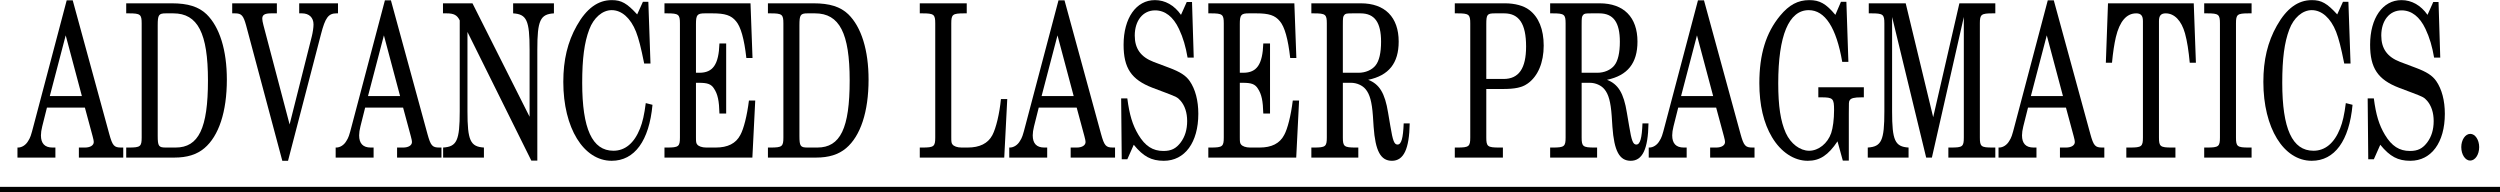 <?xml version="1.0" encoding="UTF-8" standalone="no"?>
<!-- Created with Inkscape (http://www.inkscape.org/) -->

<svg
   xmlns:dc="http://purl.org/dc/elements/1.1/"
   xmlns:cc="http://creativecommons.org/ns#"
   xmlns:rdf="http://www.w3.org/1999/02/22-rdf-syntax-ns#"
   xmlns:svg="http://www.w3.org/2000/svg"
   xmlns="http://www.w3.org/2000/svg"
   xmlns:sodipodi="http://sodipodi.sourceforge.net/DTD/sodipodi-0.dtd"
   xmlns:inkscape="http://www.inkscape.org/namespaces/inkscape"
   width="5.2in"
   height="0.4in"
   viewBox="0 0 468 35.96"
   id="svg4144"
   version="1.1"
   inkscape:version="0.91 r"
   sodipodi:docname="Logo.svg">
  <defs
     id="defs4146">
    <filter
       style="color-interpolation-filters:sRGB;"
       inkscape:label="Roughen"
       id="filter20313">
      <feTurbulence
         type="fractalNoise"
         numOctaves="5"
         seed="1"
         baseFrequency="0.013 0.013"
         result="turbulence"
         id="feTurbulence20315" />
      <feDisplacementMap
         in="SourceGraphic"
         in2="turbulence"
         scale="2"
         yChannelSelector="G"
         xChannelSelector="R"
         id="feDisplacementMap20317" />
    </filter>
    <filter
       style="color-interpolation-filters:sRGB;"
       inkscape:label="Roughen"
       id="filter20319">
      <feTurbulence
         type="fractalNoise"
         numOctaves="5"
         seed="1"
         baseFrequency="0.013 0.013"
         result="turbulence"
         id="feTurbulence20321" />
      <feDisplacementMap
         in="SourceGraphic"
         in2="turbulence"
         scale="2"
         yChannelSelector="G"
         xChannelSelector="R"
         id="feDisplacementMap20323" />
    </filter>
    <filter
       style="color-interpolation-filters:sRGB;"
       inkscape:label="Roughen"
       id="filter20325">
      <feTurbulence
         type="fractalNoise"
         numOctaves="5"
         seed="1"
         baseFrequency="0.013 0.013"
         result="turbulence"
         id="feTurbulence20327" />
      <feDisplacementMap
         in="SourceGraphic"
         in2="turbulence"
         scale="2"
         yChannelSelector="G"
         xChannelSelector="R"
         id="feDisplacementMap20329" />
    </filter>
    <filter
       style="color-interpolation-filters:sRGB;"
       inkscape:label="Roughen"
       id="filter20331">
      <feTurbulence
         type="fractalNoise"
         numOctaves="5"
         seed="1"
         baseFrequency="0.013 0.013"
         result="turbulence"
         id="feTurbulence20333" />
      <feDisplacementMap
         in="SourceGraphic"
         in2="turbulence"
         scale="2"
         yChannelSelector="G"
         xChannelSelector="R"
         id="feDisplacementMap20335" />
    </filter>
    <filter
       style="color-interpolation-filters:sRGB;"
       inkscape:label="Roughen"
       id="filter20337">
      <feTurbulence
         type="fractalNoise"
         numOctaves="5"
         seed="1"
         baseFrequency="0.013 0.013"
         result="turbulence"
         id="feTurbulence20339" />
      <feDisplacementMap
         in="SourceGraphic"
         in2="turbulence"
         scale="2"
         yChannelSelector="G"
         xChannelSelector="R"
         id="feDisplacementMap20341" />
    </filter>
    <filter
       style="color-interpolation-filters:sRGB;"
       inkscape:label="Roughen"
       id="filter20343">
      <feTurbulence
         type="fractalNoise"
         numOctaves="5"
         seed="1"
         baseFrequency="0.013 0.013"
         result="turbulence"
         id="feTurbulence20345" />
      <feDisplacementMap
         in="SourceGraphic"
         in2="turbulence"
         scale="2"
         yChannelSelector="G"
         xChannelSelector="R"
         id="feDisplacementMap20347" />
    </filter>
    <filter
       style="color-interpolation-filters:sRGB;"
       inkscape:label="Roughen"
       id="filter20349">
      <feTurbulence
         type="fractalNoise"
         numOctaves="5"
         seed="1"
         baseFrequency="0.013 0.013"
         result="turbulence"
         id="feTurbulence20351" />
      <feDisplacementMap
         in="SourceGraphic"
         in2="turbulence"
         scale="2"
         yChannelSelector="G"
         xChannelSelector="R"
         id="feDisplacementMap20353" />
    </filter>
    <filter
       style="color-interpolation-filters:sRGB;"
       inkscape:label="Roughen"
       id="filter20355">
      <feTurbulence
         type="fractalNoise"
         numOctaves="5"
         seed="1"
         baseFrequency="0.013 0.013"
         result="turbulence"
         id="feTurbulence20357" />
      <feDisplacementMap
         in="SourceGraphic"
         in2="turbulence"
         scale="2"
         yChannelSelector="G"
         xChannelSelector="R"
         id="feDisplacementMap20359" />
    </filter>
    <filter
       style="color-interpolation-filters:sRGB;"
       inkscape:label="Roughen"
       id="filter20361">
      <feTurbulence
         type="fractalNoise"
         numOctaves="5"
         seed="1"
         baseFrequency="0.013 0.013"
         result="turbulence"
         id="feTurbulence20363" />
      <feDisplacementMap
         in="SourceGraphic"
         in2="turbulence"
         scale="2"
         yChannelSelector="G"
         xChannelSelector="R"
         id="feDisplacementMap20365" />
    </filter>
    <filter
       style="color-interpolation-filters:sRGB;"
       inkscape:label="Roughen"
       id="filter20367">
      <feTurbulence
         type="fractalNoise"
         numOctaves="5"
         seed="1"
         baseFrequency="0.013 0.013"
         result="turbulence"
         id="feTurbulence20369" />
      <feDisplacementMap
         in="SourceGraphic"
         in2="turbulence"
         scale="2"
         yChannelSelector="G"
         xChannelSelector="R"
         id="feDisplacementMap20371" />
    </filter>
    <filter
       style="color-interpolation-filters:sRGB;"
       inkscape:label="Roughen"
       id="filter20373">
      <feTurbulence
         type="fractalNoise"
         numOctaves="5"
         seed="1"
         baseFrequency="0.013 0.013"
         result="turbulence"
         id="feTurbulence20375" />
      <feDisplacementMap
         in="SourceGraphic"
         in2="turbulence"
         scale="2"
         yChannelSelector="G"
         xChannelSelector="R"
         id="feDisplacementMap20377" />
    </filter>
    <filter
       style="color-interpolation-filters:sRGB;"
       inkscape:label="Roughen"
       id="filter20379">
      <feTurbulence
         type="fractalNoise"
         numOctaves="5"
         seed="1"
         baseFrequency="0.013 0.013"
         result="turbulence"
         id="feTurbulence20381" />
      <feDisplacementMap
         in="SourceGraphic"
         in2="turbulence"
         scale="2"
         yChannelSelector="G"
         xChannelSelector="R"
         id="feDisplacementMap20383" />
    </filter>
    <filter
       style="color-interpolation-filters:sRGB;"
       inkscape:label="Roughen"
       id="filter20385">
      <feTurbulence
         type="fractalNoise"
         numOctaves="5"
         seed="1"
         baseFrequency="0.013 0.013"
         result="turbulence"
         id="feTurbulence20387" />
      <feDisplacementMap
         in="SourceGraphic"
         in2="turbulence"
         scale="2"
         yChannelSelector="G"
         xChannelSelector="R"
         id="feDisplacementMap20389" />
    </filter>
    <filter
       style="color-interpolation-filters:sRGB;"
       inkscape:label="Roughen"
       id="filter20391">
      <feTurbulence
         type="fractalNoise"
         numOctaves="5"
         seed="1"
         baseFrequency="0.013 0.013"
         result="turbulence"
         id="feTurbulence20393" />
      <feDisplacementMap
         in="SourceGraphic"
         in2="turbulence"
         scale="2"
         yChannelSelector="G"
         xChannelSelector="R"
         id="feDisplacementMap20395" />
    </filter>
    <filter
       style="color-interpolation-filters:sRGB;"
       inkscape:label="Roughen"
       id="filter20397">
      <feTurbulence
         type="fractalNoise"
         numOctaves="5"
         seed="1"
         baseFrequency="0.013 0.013"
         result="turbulence"
         id="feTurbulence20399" />
      <feDisplacementMap
         in="SourceGraphic"
         in2="turbulence"
         scale="2"
         yChannelSelector="G"
         xChannelSelector="R"
         id="feDisplacementMap20401" />
    </filter>
    <filter
       style="color-interpolation-filters:sRGB;"
       inkscape:label="Roughen"
       id="filter20403">
      <feTurbulence
         type="fractalNoise"
         numOctaves="5"
         seed="1"
         baseFrequency="0.013 0.013"
         result="turbulence"
         id="feTurbulence20405" />
      <feDisplacementMap
         in="SourceGraphic"
         in2="turbulence"
         scale="2"
         yChannelSelector="G"
         xChannelSelector="R"
         id="feDisplacementMap20407" />
    </filter>
    <filter
       style="color-interpolation-filters:sRGB;"
       inkscape:label="Roughen"
       id="filter20409">
      <feTurbulence
         type="fractalNoise"
         numOctaves="5"
         seed="1"
         baseFrequency="0.013 0.013"
         result="turbulence"
         id="feTurbulence20411" />
      <feDisplacementMap
         in="SourceGraphic"
         in2="turbulence"
         scale="2"
         yChannelSelector="G"
         xChannelSelector="R"
         id="feDisplacementMap20413" />
    </filter>
    <filter
       style="color-interpolation-filters:sRGB;"
       inkscape:label="Roughen"
       id="filter20415">
      <feTurbulence
         type="fractalNoise"
         numOctaves="5"
         seed="1"
         baseFrequency="0.013 0.013"
         result="turbulence"
         id="feTurbulence20417" />
      <feDisplacementMap
         in="SourceGraphic"
         in2="turbulence"
         scale="2"
         yChannelSelector="G"
         xChannelSelector="R"
         id="feDisplacementMap20419" />
    </filter>
    <filter
       style="color-interpolation-filters:sRGB;"
       inkscape:label="Roughen"
       id="filter20421">
      <feTurbulence
         type="fractalNoise"
         numOctaves="5"
         seed="1"
         baseFrequency="0.013 0.013"
         result="turbulence"
         id="feTurbulence20423" />
      <feDisplacementMap
         in="SourceGraphic"
         in2="turbulence"
         scale="2"
         yChannelSelector="G"
         xChannelSelector="R"
         id="feDisplacementMap20425" />
    </filter>
    <filter
       style="color-interpolation-filters:sRGB;"
       inkscape:label="Roughen"
       id="filter20427">
      <feTurbulence
         type="fractalNoise"
         numOctaves="5"
         seed="1"
         baseFrequency="0.013 0.013"
         result="turbulence"
         id="feTurbulence20429" />
      <feDisplacementMap
         in="SourceGraphic"
         in2="turbulence"
         scale="2"
         yChannelSelector="G"
         xChannelSelector="R"
         id="feDisplacementMap20431" />
    </filter>
    <filter
       style="color-interpolation-filters:sRGB;"
       inkscape:label="Roughen"
       id="filter20433">
      <feTurbulence
         type="fractalNoise"
         numOctaves="5"
         seed="1"
         baseFrequency="0.013 0.013"
         result="turbulence"
         id="feTurbulence20435" />
      <feDisplacementMap
         in="SourceGraphic"
         in2="turbulence"
         scale="2"
         yChannelSelector="G"
         xChannelSelector="R"
         id="feDisplacementMap20437" />
    </filter>
    <filter
       style="color-interpolation-filters:sRGB;"
       inkscape:label="Roughen"
       id="filter20439">
      <feTurbulence
         type="fractalNoise"
         numOctaves="5"
         seed="1"
         baseFrequency="0.013 0.013"
         result="turbulence"
         id="feTurbulence20441" />
      <feDisplacementMap
         in="SourceGraphic"
         in2="turbulence"
         scale="2"
         yChannelSelector="G"
         xChannelSelector="R"
         id="feDisplacementMap20443" />
    </filter>
    <filter
       style="color-interpolation-filters:sRGB;"
       inkscape:label="Roughen"
       id="filter20445">
      <feTurbulence
         type="fractalNoise"
         numOctaves="5"
         seed="1"
         baseFrequency="0.013 0.013"
         result="turbulence"
         id="feTurbulence20447" />
      <feDisplacementMap
         in="SourceGraphic"
         in2="turbulence"
         scale="2"
         yChannelSelector="G"
         xChannelSelector="R"
         id="feDisplacementMap20449" />
    </filter>
    <filter
       style="color-interpolation-filters:sRGB;"
       inkscape:label="Roughen"
       id="filter20451">
      <feTurbulence
         type="fractalNoise"
         numOctaves="5"
         seed="1"
         baseFrequency="0.013 0.013"
         result="turbulence"
         id="feTurbulence20453" />
      <feDisplacementMap
         in="SourceGraphic"
         in2="turbulence"
         scale="2"
         yChannelSelector="G"
         xChannelSelector="R"
         id="feDisplacementMap20455" />
    </filter>
  </defs>
  <sodipodi:namedview
     id="base"
     pagecolor="#ffffff"
     bordercolor="#666666"
     borderopacity="1.0"
     inkscape:pageopacity="0.0"
     inkscape:pageshadow="2"
     inkscape:zoom="1.3791645"
     inkscape:cx="138.49182"
     inkscape:cy="65.294508"
     inkscape:document-units="px"
     inkscape:current-layer="flowRoot4692"
     showgrid="true"
     units="in"
     inkscape:object-nodes="true"
     inkscape:snap-smooth-nodes="true"
     inkscape:window-width="1600"
     inkscape:window-height="848"
     inkscape:window-x="0"
     inkscape:window-y="0"
     inkscape:window-maximized="1"
     fit-margin-top="0"
     fit-margin-left="0"
     fit-margin-right="0"
     fit-margin-bottom="0">
    <inkscape:grid
       type="xygrid"
       id="grid4702"
       empspacing="4"
       originx="-144"
       originy="-799.5" />
  </sodipodi:namedview>
  <g
     inkscape:label="Layer 1"
     inkscape:groupmode="layer"
     id="layer1"
     transform="translate(-144,-216.902)">
    <g
       transform="matrix(0.67,0,0,1,13.483,-72.846)"
       style="font-style:normal;font-variant:normal;font-weight:500;font-stretch:normal;font-size:40px;line-height:125%;font-family:'Century Schoolbook L';-inkscape-font-specification:'Century Schoolbook L Medium';letter-spacing:0px;word-spacing:0px;fill:#000000;fill-opacity:1;stroke:none;stroke-width:1px;stroke-linecap:butt;stroke-linejoin:miter;stroke-opacity:1"
       id="flowRoot4692">
      <path
         d="m 215.12,289.788 -1.68,0 -9.2,23.32 c -0.8,2.08 -0.96,2.36 -1.56,3 -0.64,0.76 -1.76,1.24 -2.84,1.24 l -0.16,0 0,1.88 10.6,0 0,-1.88 -0.8,0 c -2.16,0 -3.24,-0.76 -3.24,-2.28 0,-0.48 0.12,-1.04 0.36,-1.68 l 1.32,-3.52 10.6,0 2.16,5.36 c 0.24,0.6 0.32,0.88 0.32,1.08 0,0.64 -1,1.04 -2.48,1.04 l -1.68,0 0,1.88 12.4,0 0,-1.88 -0.56,0 c -2,0 -2.44,-0.32 -3.36,-2.56 l -10.2,-25 z m -1.96,6.56 4.52,11.36 -8.96,0 4.44,-11.36 z"
         style="filter:url(#filter20313)"
         id="path14889" />
      <path
         d="m 234.386,314.308 0,1.16 c 0,1.68 -0.36,1.88 -3.56,1.88 l -0.76,0 0,1.88 13.44,0 c 3.56,0 6.28,-0.56 8.4,-1.76 4.04,-2.28 6.28,-6.84 6.28,-12.84 0,-5.48 -2,-9.84 -5.68,-12.24 -2.2,-1.4 -5.16,-2.04 -9.72,-2.04 l -12.72,0 0,1.88 0.76,0 c 3.2,0 3.56,0.2 3.56,1.88 l 0,1.16 0,19.04 z m 6.76,3.04 c -2,0 -2.28,-0.24 -2.28,-2.2 l 0,-20.68 c 0,-1.96 0.28,-2.24 2.28,-2.24 l 2.08,0 c 6.84,0 9.68,3.72 9.68,12.56 0,8.96 -2.6,12.56 -9.04,12.56 l -2.72,0 z"
         style="filter:url(#filter20319)"
         id="path14891" />
      <path
         d="m 275.72,313.028 -7.32,-18.6 c -0.2,-0.48 -0.32,-0.96 -0.32,-1.2 0,-0.72 0.68,-1 2.48,-1 l 1.6,0 0,-1.88 -12.48,0 0,1.88 0.8,0 c 1.8,0 2.32,0.4 3.08,2.24 l 10.12,25.36 1.6,0 9.2,-23.68 c 1.2,-3.12 2.08,-3.92 4.36,-3.92 l 0.4,0 0,-1.88 -10.84,0 0,1.88 0.76,0 c 2.04,0 3.24,0.8 3.24,2.08 0,0.56 -0.2,1.48 -0.48,2.24 l -6.2,16.48 z"
         style="filter:url(#filter20325)"
         id="path14893" />
      <path
         d="m 304.026,289.788 -1.68,0 -9.2,23.32 c -0.8,2.08 -0.96,2.36 -1.56,3 -0.64,0.76 -1.76,1.24 -2.84,1.24 l -0.16,0 0,1.88 10.6,0 0,-1.88 -0.8,0 c -2.16,0 -3.24,-0.76 -3.24,-2.28 0,-0.48 0.12,-1.04 0.36,-1.68 l 1.32,-3.52 10.6,0 2.16,5.36 c 0.24,0.6 0.32,0.88 0.32,1.08 0,0.64 -1,1.04 -2.48,1.04 l -1.68,0 0,1.88 12.4,0 0,-1.88 -0.56,0 c -2,0 -2.44,-0.32 -3.36,-2.56 l -10.2,-25 z m -1.96,6.56 4.52,11.36 -8.96,0 4.44,-11.36 z"
         style="filter:url(#filter20331)"
         id="path14895" />
      <path
         d="m 326.812,290.348 -8.24,0 0,1.88 1,0 c 2.04,0 2.96,0.32 3.68,1.32 l 0,17 c 0,5.48 -0.8,6.64 -4.64,6.8 l 0,1.88 11.4,0 0,-1.88 c -3.8,-0.16 -4.6,-1.32 -4.6,-6.8 l 0,-14.84 17.84,24.08 1.68,0 0,-20.76 c 0,-5.48 0.8,-6.64 4.64,-6.8 l 0,-1.88 -11.4,0 0,1.88 c 3.8,0.16 4.6,1.32 4.6,6.8 l 0,12.56 -15.96,-21.24 z"
         style="filter:url(#filter20337)"
         id="path14897" />
      <path
         d="m 375.951,290.068 -1.52,0 -1.6,2.36 c -2.84,-2.08 -4.4,-2.68 -7.08,-2.68 -3.88,0 -7.08,1.56 -9.8,4.8 -2.56,3.04 -3.76,6.4 -3.76,10.52 0,8.6 5.64,14.76 13.52,14.76 6.4,0 10.48,-3.76 11.4,-10.48 l -1.88,-0.32 c -0.4,2.12 -0.88,3.56 -1.6,4.76 -1.64,2.76 -4.2,4.16 -7.44,4.16 -5.92,0 -8.72,-4.12 -8.72,-12.72 0,-4.52 0.6,-7.56 1.96,-9.96 1.24,-2.24 3.72,-3.64 6.28,-3.64 2.8,0 5.28,1.48 6.8,4.04 0.76,1.32 1.36,2.88 2.28,5.96 l 1.76,0 -0.6,-11.56 z"
         style="filter:url(#filter20343)"
         id="path14899" />
      <path
         d="m 404.497,290.348 -24.04,0 0,1.88 0.72,0 c 3.24,0 3.6,0.2 3.6,1.88 l 0,1.16 0,19.04 0,1.16 c 0,1.68 -0.36,1.88 -3.6,1.88 l -0.72,0 0,1.88 24.56,0 0.8,-10.68 -1.76,0 c -0.52,2.8 -1.44,5.28 -2.4,6.44 -1.24,1.6 -3.52,2.36 -6.88,2.36 l -2.64,0 c -1.2,0 -2.2,-0.24 -2.56,-0.6 -0.28,-0.24 -0.32,-0.48 -0.32,-1.32 l 0,-10.2 0.8,0 c 2.44,0 3.44,0.24 4.24,1.08 1.04,1.04 1.44,2.32 1.52,4.68 l 1.88,0 0,-13.12 -1.88,0 c -0.2,3.92 -1.8,5.48 -5.6,5.48 l -0.96,0 0,-9.12 c 0,-1.72 0.36,-2 2.52,-2 l 2.08,0 c 3.52,0 5.24,0.36 6.6,1.48 1.32,1.04 2.28,3.28 2.88,6.88 l 1.72,0 -0.56,-10.24 z"
         style="filter:url(#filter20349)"
         id="path14901" />
      <path
         d="m 413.683,314.308 0,1.16 c 0,1.68 -0.36,1.88 -3.56,1.88 l -0.76,0 0,1.88 13.44,0 c 3.56,0 6.28,-0.56 8.4,-1.76 4.04,-2.28 6.28,-6.84 6.28,-12.84 0,-5.48 -2,-9.84 -5.68,-12.24 -2.2,-1.4 -5.16,-2.04 -9.72,-2.04 l -12.72,0 0,1.88 0.76,0 c 3.2,0 3.56,0.2 3.56,1.88 l 0,1.16 0,19.04 z m 6.76,3.04 c -2,0 -2.28,-0.24 -2.28,-2.2 l 0,-20.68 c 0,-1.96 0.28,-2.24 2.28,-2.24 l 2.08,0 c 6.84,0 9.68,3.72 9.68,12.56 0,8.96 -2.6,12.56 -9.04,12.56 l -2.72,0 z"
         style="filter:url(#filter20355)"
         id="path14903" />
      <path
         d="m 476.231,308.268 -1.76,0 c -0.4,2.72 -1.36,5.44 -2.4,6.76 -1.24,1.56 -3.56,2.32 -6.92,2.32 l -1.68,0 c -1.2,0 -2.2,-0.24 -2.56,-0.6 -0.28,-0.24 -0.32,-0.48 -0.32,-1.32 l 0,-20.16 0,-1.16 c 0,-1.68 0.36,-1.88 3.6,-1.88 l 0.72,0 0,-1.88 -13.12,0 0,1.88 0.72,0 c 3.24,0 3.6,0.2 3.6,1.88 l 0,1.16 0,19.04 0,1.16 c 0,1.68 -0.36,1.88 -3.6,1.88 l -0.72,0 0,1.88 23.6,0 0.84,-10.96 z"
         style="filter:url(#filter20361)"
         id="path14905" />
      <path
         d="m 492.229,289.788 -1.68,0 -9.2,23.32 c -0.8,2.08 -0.96,2.36 -1.56,3 -0.64,0.76 -1.76,1.24 -2.84,1.24 l -0.16,0 0,1.88 10.6,0 0,-1.88 -0.8,0 c -2.16,0 -3.24,-0.76 -3.24,-2.28 0,-0.48 0.12,-1.04 0.36,-1.68 l 1.32,-3.52 10.6,0 2.16,5.36 c 0.24,0.6 0.32,0.88 0.32,1.08 0,0.64 -1,1.04 -2.48,1.04 l -1.68,0 0,1.88 12.4,0 0,-1.88 -0.56,0 c -2,0 -2.44,-0.32 -3.36,-2.56 l -10.2,-25 z m -1.96,6.56 4.52,11.36 -8.96,0 4.44,-11.36 z"
         style="filter:url(#filter20367)"
         id="path14907" />
      <path
         d="m 527.856,290.108 -1.48,0 -1.6,2.4 c -1.88,-1.8 -4.44,-2.76 -7.28,-2.76 -5.24,0 -8.76,3.36 -8.76,8.36 0,4.36 2.16,6.52 8.04,8.04 l 3.8,0.96 c 2.96,0.76 3.24,0.84 4.08,1.48 1.2,0.92 1.84,2.24 1.84,3.8 0,1.6 -0.6,2.92 -1.8,4 -1.32,1.16 -2.64,1.6 -4.84,1.6 -2.96,0 -5.08,-0.92 -6.96,-3 -1.68,-1.88 -2.52,-3.76 -3.12,-6.84 l -1.72,0 0.16,11.4 1.56,0 1.8,-2.72 c 2.68,2.2 4.92,3 8.4,3 5.88,0 9.64,-3.44 9.64,-8.8 0,-2.48 -0.84,-4.6 -2.4,-6.12 -1.08,-1.04 -2.64,-1.72 -5.84,-2.52 l -4.28,-1.08 c -3.56,-0.92 -5.24,-2.48 -5.24,-4.92 0,-2.8 2.28,-4.72 5.68,-4.72 2.8,0 5.08,1.2 6.68,3.48 1.16,1.64 1.88,3.32 2.4,5.36 l 1.72,0 -0.48,-10.4 z"
         style="filter:url(#filter20373)"
         id="path14909" />
      <path
         d="m 556.45,290.348 -24.04,0 0,1.88 0.72,0 c 3.24,0 3.6,0.2 3.6,1.88 l 0,1.16 0,19.04 0,1.16 c 0,1.68 -0.36,1.88 -3.6,1.88 l -0.72,0 0,1.88 24.56,0 0.8,-10.68 -1.76,0 c -0.52,2.8 -1.44,5.28 -2.4,6.44 -1.24,1.6 -3.52,2.36 -6.88,2.36 l -2.64,0 c -1.2,0 -2.2,-0.24 -2.56,-0.6 -0.28,-0.24 -0.32,-0.48 -0.32,-1.32 l 0,-10.2 0.8,0 c 2.44,0 3.44,0.24 4.24,1.08 1.04,1.04 1.44,2.32 1.52,4.68 l 1.88,0 0,-13.12 -1.88,0 c -0.2,3.92 -1.8,5.48 -5.6,5.48 l -0.96,0 0,-9.12 c 0,-1.72 0.36,-2 2.52,-2 l 2.08,0 c 3.52,0 5.24,0.36 6.6,1.48 1.32,1.04 2.28,3.28 2.88,6.88 l 1.72,0 -0.56,-10.24 z"
         style="filter:url(#filter20379)"
         id="path14911" />
      <path
         d="m 569.996,305.228 2.32,0 c 1.56,0 3.16,0.48 4.04,1.2 1.16,0.92 1.76,2.36 2.04,5 l 0.2,2.04 c 0.48,4.52 1.96,6.36 5.12,6.36 3.28,0 4.84,-2.2 4.96,-7 l -1.68,0 c -0.16,2.76 -0.64,3.96 -1.72,3.96 -0.92,0 -1.32,-0.68 -2,-3.44 l -0.64,-2.52 c -0.88,-3.68 -2.44,-5.36 -5.56,-6.16 5.76,-0.8 8.52,-3.12 8.52,-7.16 0,-4.56 -3.84,-7.16 -10.56,-7.16 l -13.84,0 0,1.88 0.72,0 c 3.24,0 3.6,0.2 3.6,1.88 l 0,1.16 0,19.08 0,1.12 c 0,1.68 -0.36,1.88 -3.6,1.88 l -0.72,0 0,1.88 13.12,0 0,-1.88 -0.72,0 c -3.24,0 -3.6,-0.2 -3.6,-1.88 l 0,-1.12 0,-9.12 z m 0,-1.88 0,-8.8 c 0,-1.6 0.04,-1.72 0.44,-2.04 0.32,-0.24 0.6,-0.28 2.32,-0.28 l 2.16,0 c 3.96,0 5.76,1.68 5.76,5.32 0,2.04 -0.52,3.6 -1.56,4.44 -1,0.84 -2.8,1.36 -4.72,1.36 l -4.4,0 z"
         style="filter:url(#filter20385)"
         id="path14913" />
      <path
         d="m 610.076,306.388 4.52,0 c 3.6,0 5.48,-0.28 7.08,-1.04 2.84,-1.36 4.44,-3.92 4.44,-7.08 0,-3.04 -1.4,-5.36 -4.04,-6.68 -1.56,-0.8 -4.04,-1.24 -6.8,-1.24 l -14,0 0,1.88 0.72,0 c 3.24,0 3.6,0.2 3.6,1.88 l 0,1.16 0,19.04 0,1.16 c 0,1.68 -0.36,1.88 -3.6,1.88 l -0.72,0 0,1.88 13.44,0 0,-1.88 -1.04,0 c -3.24,0 -3.6,-0.2 -3.6,-1.88 l 0,-1.16 0,-7.92 z m 0,-1.88 0,-10.24 c 0,-1.84 0.24,-2.04 2.44,-2.04 l 2.56,0 c 4.16,0 6.12,1.96 6.12,6.2 0,4.12 -2.04,6.08 -6.28,6.08 l -4.84,0 z"
         style="filter:url(#filter20391)"
         id="path14915" />
      <path
         d="m 636.715,305.228 2.32,0 c 1.56,0 3.16,0.48 4.04,1.2 1.16,0.92 1.76,2.36 2.04,5 l 0.2,2.04 c 0.48,4.52 1.96,6.36 5.12,6.36 3.28,0 4.84,-2.2 4.96,-7 l -1.68,0 c -0.16,2.76 -0.64,3.96 -1.72,3.96 -0.92,0 -1.32,-0.68 -2,-3.44 l -0.64,-2.52 c -0.88,-3.68 -2.44,-5.36 -5.56,-6.16 5.76,-0.8 8.52,-3.12 8.52,-7.16 0,-4.56 -3.84,-7.16 -10.56,-7.16 l -13.84,0 0,1.88 0.72,0 c 3.24,0 3.6,0.2 3.6,1.88 l 0,1.16 0,19.08 0,1.12 c 0,1.68 -0.36,1.88 -3.6,1.88 l -0.72,0 0,1.88 13.12,0 0,-1.88 -0.72,0 c -3.24,0 -3.6,-0.2 -3.6,-1.88 l 0,-1.12 0,-9.12 z m 0,-1.88 0,-8.8 c 0,-1.6 0.04,-1.72 0.44,-2.04 0.32,-0.24 0.6,-0.28 2.32,-0.28 l 2.16,0 c 3.96,0 5.76,1.68 5.76,5.32 0,2.04 -0.52,3.6 -1.56,4.44 -1,0.84 -2.8,1.36 -4.72,1.36 l -4.4,0 z"
         style="filter:url(#filter20397)"
         id="path14917" />
      <path
         d="m 670.901,289.788 -1.68,0 -9.2,23.32 c -0.8,2.08 -0.96,2.36 -1.56,3 -0.64,0.76 -1.76,1.24 -2.84,1.24 l -0.16,0 0,1.88 10.6,0 0,-1.88 -0.8,0 c -2.16,0 -3.24,-0.76 -3.24,-2.28 0,-0.48 0.12,-1.04 0.36,-1.68 l 1.32,-3.52 10.6,0 2.16,5.36 c 0.24,0.6 0.32,0.88 0.32,1.08 0,0.64 -1,1.04 -2.48,1.04 l -1.68,0 0,1.88 12.4,0 0,-1.88 -0.56,0 c -2,0 -2.44,-0.32 -3.36,-2.56 l -10.2,-25 z m -1.96,6.56 4.52,11.36 -8.96,0 4.44,-11.36 z"
         style="filter:url(#filter20403)"
         id="path14919" />
      <path
         d="m 710.688,290.068 -1.52,0 -1.56,2.44 c -2.6,-2.08 -4.36,-2.76 -7.28,-2.76 -3.16,0 -5.64,0.88 -8.16,2.92 -3.96,3.2 -5.8,7.24 -5.8,12.64 0,4.08 1.2,7.48 3.52,10.08 2.48,2.8 6.16,4.44 10,4.44 3.36,0 5.72,-1.04 8.32,-3.64 l 1.48,3.6 1.68,0 0,-8.8 c 0,-2.16 0,-2.2 0.24,-2.48 0.36,-0.4 1.2,-0.56 3.36,-0.56 l 0.6,0 0,-1.88 -12.72,0 0,1.88 0.76,0 c 3.36,0 3.64,0.2 3.64,2.4 0,1.72 -0.32,3.32 -0.8,4.28 -1,1.96 -3.56,3.32 -6.16,3.32 -2.56,0 -5.16,-1.32 -6.52,-3.32 -1.48,-2.2 -2.12,-5.04 -2.12,-9.32 0,-8.92 2.96,-13.68 8.52,-13.68 4.56,0 7.72,3.28 9.36,9.68 l 1.72,0 -0.56,-11.24 z"
         style="filter:url(#filter20409)"
         id="path14921" />
      <path
         d="m 727.261,290.348 -10.32,0 0,1.88 0.76,0 c 3.24,0 3.6,0.2 3.6,1.88 l 0,1.16 0,15.32 c 0,5.44 -0.8,6.6 -4.64,6.76 l 0,1.88 11.4,0 0,-1.88 c -3.8,-0.16 -4.6,-1.32 -4.6,-6.76 l 0,-17.68 9.52,26.32 1.6,0 8.92,-26.32 0,21.4 0,1.16 c 0,1.72 -0.36,1.88 -3.6,1.88 l -0.72,0 0,1.88 13.12,0 0,-1.88 -0.72,0 c -3.24,0 -3.6,-0.16 -3.6,-1.88 l 0,-1.16 0,-19.04 0,-1.16 c 0,-1.68 0.36,-1.88 3.6,-1.88 l 0.72,0 0,-1.88 -10.04,0 -7.32,21.32 -7.68,-21.32 z"
         style="filter:url(#filter20415)"
         id="path14923" />
      <path
         d="m 768.636,289.788 -1.68,0 -9.2,23.32 c -0.8,2.08 -0.96,2.36 -1.56,3 -0.64,0.76 -1.76,1.24 -2.84,1.24 l -0.16,0 0,1.88 10.6,0 0,-1.88 -0.8,0 c -2.16,0 -3.24,-0.76 -3.24,-2.28 0,-0.48 0.12,-1.04 0.36,-1.68 l 1.32,-3.52 10.6,0 2.16,5.36 c 0.24,0.6 0.32,0.88 0.32,1.08 0,0.64 -1,1.04 -2.48,1.04 l -1.68,0 0,1.88 12.4,0 0,-1.88 -0.56,0 c -2,0 -2.44,-0.32 -3.36,-2.56 l -10.2,-25 z m -1.96,6.56 4.52,11.36 -8.96,0 4.44,-11.36 z"
         style="filter:url(#filter20421)"
         id="path14925" />
      <path
         d="m 807.742,290.348 -23.96,0 -0.6,11.12 1.72,0 c 0.28,-2 0.64,-3.52 1.08,-4.8 1.04,-2.92 2.96,-4.44 5.68,-4.44 1.32,0 1.88,0.44 1.88,1.44 l 0,20.64 0,1.16 c 0,1.68 -0.36,1.88 -3.6,1.88 l -1.04,0 0,1.88 13.72,0 0,-1.88 -1.04,0 c -3.2,0 -3.56,-0.2 -3.56,-1.88 l 0,-1.16 0,-20.64 c 0,-1 0.56,-1.44 1.88,-1.44 2.44,0 4.4,1.36 5.4,3.76 0.6,1.48 1,3.2 1.32,5.48 l 1.72,0 -0.6,-11.12 z"
         style="filter:url(#filter20427)"
         id="path14927" />
      <path
         d="m 819.541,295.268 0,-1.16 c 0,-1.68 0.36,-1.88 3.56,-1.88 l 0.8,0 0,-1.88 -13.24,0 0,1.88 0.8,0 c 3.24,0 3.6,0.2 3.6,1.88 l 0,1.16 0,19.04 0,1.16 c 0,1.68 -0.36,1.88 -3.6,1.88 l -0.8,0 0,1.88 13.24,0 0,-1.88 -0.8,0 c -3.2,0 -3.56,-0.2 -3.56,-1.88 l 0,-1.16 0,-19.04 z"
         style="filter:url(#filter20433)"
         id="path14929" />
      <path
         d="m 850.951,290.068 -1.52,0 -1.6,2.36 c -2.84,-2.08 -4.4,-2.68 -7.08,-2.68 -3.88,0 -7.08,1.56 -9.8,4.8 -2.56,3.04 -3.76,6.4 -3.76,10.52 0,8.6 5.64,14.76 13.52,14.76 6.4,0 10.48,-3.76 11.4,-10.48 l -1.88,-0.32 c -0.4,2.12 -0.88,3.56 -1.6,4.76 -1.64,2.76 -4.2,4.16 -7.44,4.16 -5.92,0 -8.72,-4.12 -8.72,-12.72 0,-4.52 0.6,-7.56 1.96,-9.96 1.24,-2.24 3.72,-3.64 6.28,-3.64 2.8,0 5.28,1.48 6.8,4.04 0.76,1.32 1.36,2.88 2.28,5.96 l 1.76,0 -0.6,-11.56 z"
         style="filter:url(#filter20439)"
         id="path14931" />
      <path
         d="m 876.137,290.108 -1.48,0 -1.6,2.4 c -1.88,-1.8 -4.44,-2.76 -7.28,-2.76 -5.24,0 -8.76,3.36 -8.76,8.36 0,4.36 2.16,6.52 8.04,8.04 l 3.8,0.96 c 2.96,0.76 3.24,0.84 4.08,1.48 1.2,0.92 1.84,2.24 1.84,3.8 0,1.6 -0.6,2.92 -1.8,4 -1.32,1.16 -2.64,1.6 -4.84,1.6 -2.96,0 -5.08,-0.92 -6.96,-3 -1.68,-1.88 -2.52,-3.76 -3.12,-6.84 l -1.72,0 0.16,11.4 1.56,0 1.8,-2.72 c 2.68,2.2 4.92,3 8.4,3 5.88,0 9.64,-3.44 9.64,-8.8 0,-2.48 -0.84,-4.6 -2.4,-6.12 -1.08,-1.04 -2.64,-1.72 -5.84,-2.52 l -4.28,-1.08 c -3.56,-0.92 -5.24,-2.48 -5.24,-4.92 0,-2.8 2.28,-4.72 5.68,-4.72 2.8,0 5.08,1.2 6.68,3.48 1.16,1.64 1.88,3.32 2.4,5.36 l 1.72,0 -0.48,-10.4 z"
         style="filter:url(#filter20445)"
         id="path14933" />
      <path
         d="m 885.011,314.788 c -1.4,0 -2.52,1.12 -2.52,2.48 0,1.4 1.12,2.52 2.48,2.52 1.4,0 2.52,-1.12 2.52,-2.52 0,-1.36 -1.12,-2.48 -2.48,-2.48 z"
         style="filter:url(#filter20451)"
         id="path14935" />
    </g>
    <path
       style="fill:none;fill-rule:evenodd;stroke:#000000;stroke-width:1px;stroke-linecap:butt;stroke-linejoin:miter;stroke-opacity:1"
       d="m 144,252.362 468,0"
       id="path4700"
       inkscape:connector-curvature="0"
       sodipodi:nodetypes="cc" />
  </g>
</svg>
